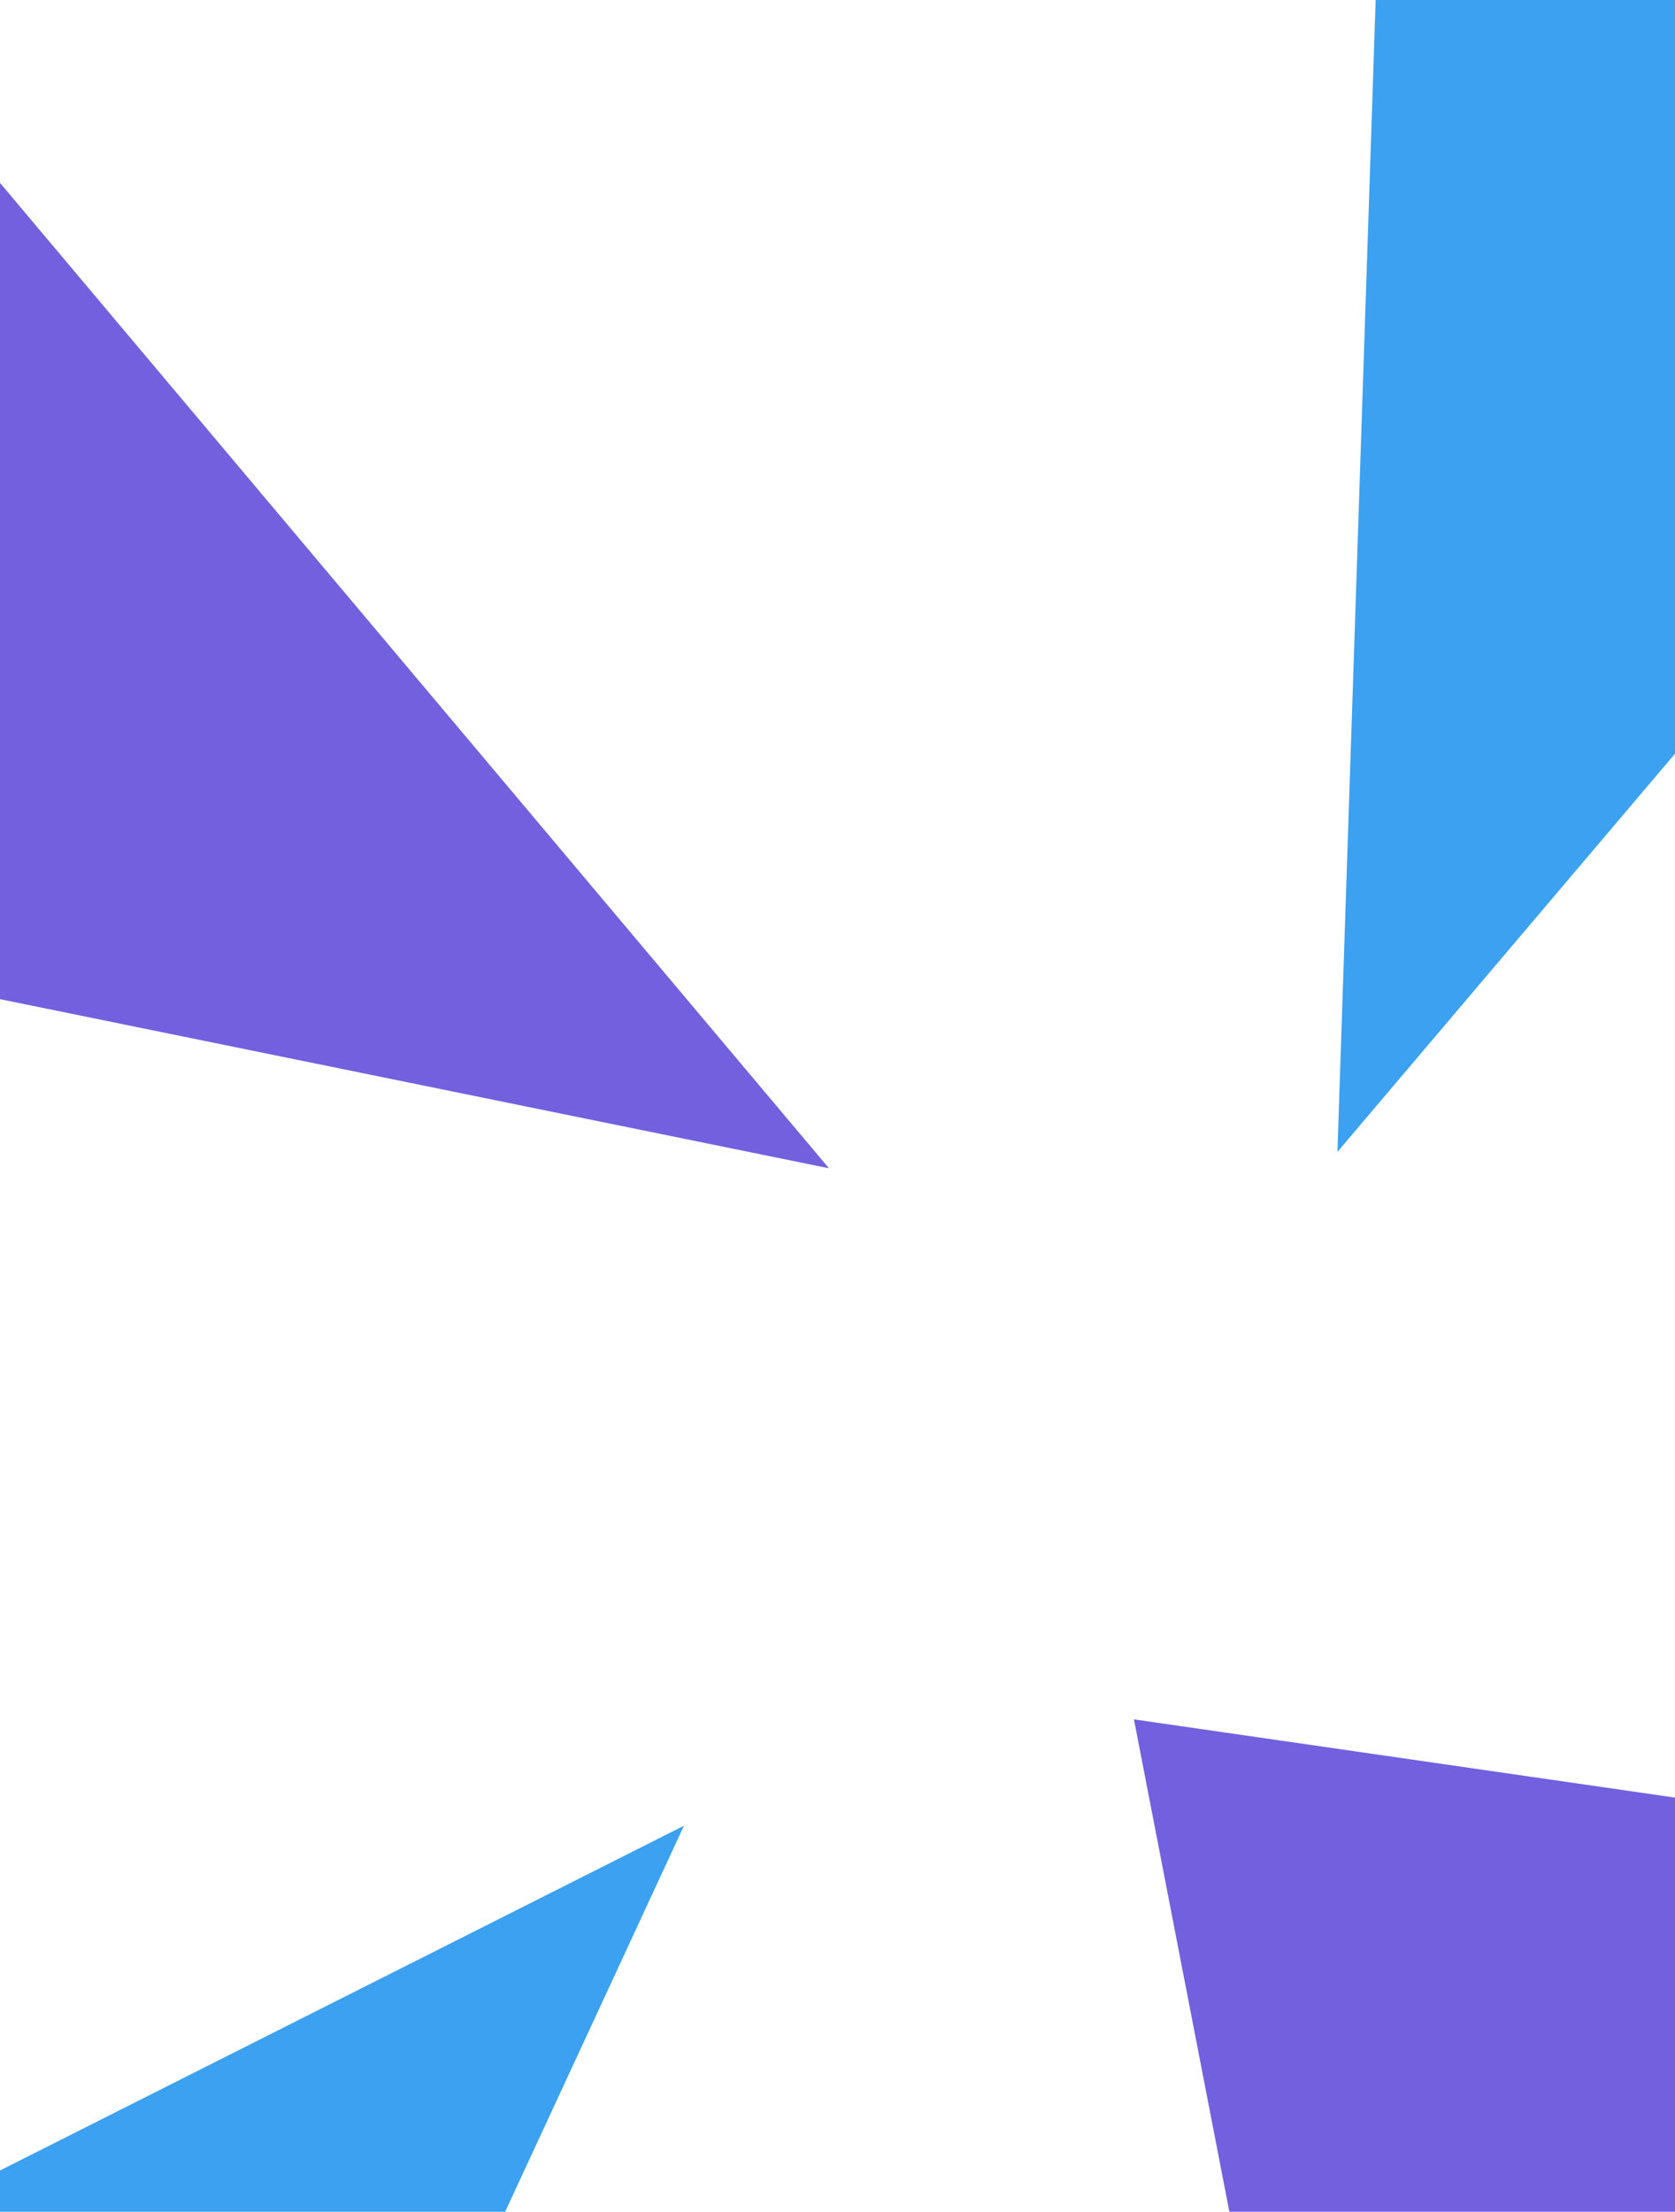 <svg width="384" height="507" viewBox="0 0 384 507" fill="none" xmlns="http://www.w3.org/2000/svg">
<g filter="url(#filter0_f_466_18)">
<path d="M156.8 418.491L56.805 634.317L-55.613 525.545L156.8 418.491Z" fill="#3BA1F0"/>
</g>
<g filter="url(#filter1_f_466_18)">
<path d="M578.423 440.155L300.225 601.852L259.958 394.111L578.423 440.155Z" fill="#7260DF"/>
</g>
<g filter="url(#filter2_f_466_18)">
<path d="M190.047 267.796L-125.235 203.479L-17.115 21.578L190.047 267.796Z" fill="#7260DF"/>
</g>
<g filter="url(#filter3_f_466_18)">
<path d="M306.612 264.033L317.285 -57.566L514.709 18.604L306.612 264.033Z" fill="#3BA1F0"/>
</g>
<defs>
<filter id="filter0_f_466_18" x="-255.613" y="218.491" width="612.413" height="615.825" filterUnits="userSpaceOnUse" color-interpolation-filters="sRGB">
<feFlood flood-opacity="0" result="BackgroundImageFix"/>
<feBlend mode="normal" in="SourceGraphic" in2="BackgroundImageFix" result="shape"/>
<feGaussianBlur stdDeviation="100" result="effect1_foregroundBlur_466_18"/>
</filter>
<filter id="filter1_f_466_18" x="59.958" y="194.111" width="718.465" height="607.742" filterUnits="userSpaceOnUse" color-interpolation-filters="sRGB">
<feFlood flood-opacity="0" result="BackgroundImageFix"/>
<feBlend mode="normal" in="SourceGraphic" in2="BackgroundImageFix" result="shape"/>
<feGaussianBlur stdDeviation="100" result="effect1_foregroundBlur_466_18"/>
</filter>
<filter id="filter2_f_466_18" x="-325.235" y="-178.422" width="715.282" height="646.218" filterUnits="userSpaceOnUse" color-interpolation-filters="sRGB">
<feFlood flood-opacity="0" result="BackgroundImageFix"/>
<feBlend mode="normal" in="SourceGraphic" in2="BackgroundImageFix" result="shape"/>
<feGaussianBlur stdDeviation="100" result="effect1_foregroundBlur_466_18"/>
</filter>
<filter id="filter3_f_466_18" x="106.612" y="-257.566" width="608.097" height="721.599" filterUnits="userSpaceOnUse" color-interpolation-filters="sRGB">
<feFlood flood-opacity="0" result="BackgroundImageFix"/>
<feBlend mode="normal" in="SourceGraphic" in2="BackgroundImageFix" result="shape"/>
<feGaussianBlur stdDeviation="100" result="effect1_foregroundBlur_466_18"/>
</filter>
</defs>
</svg>
